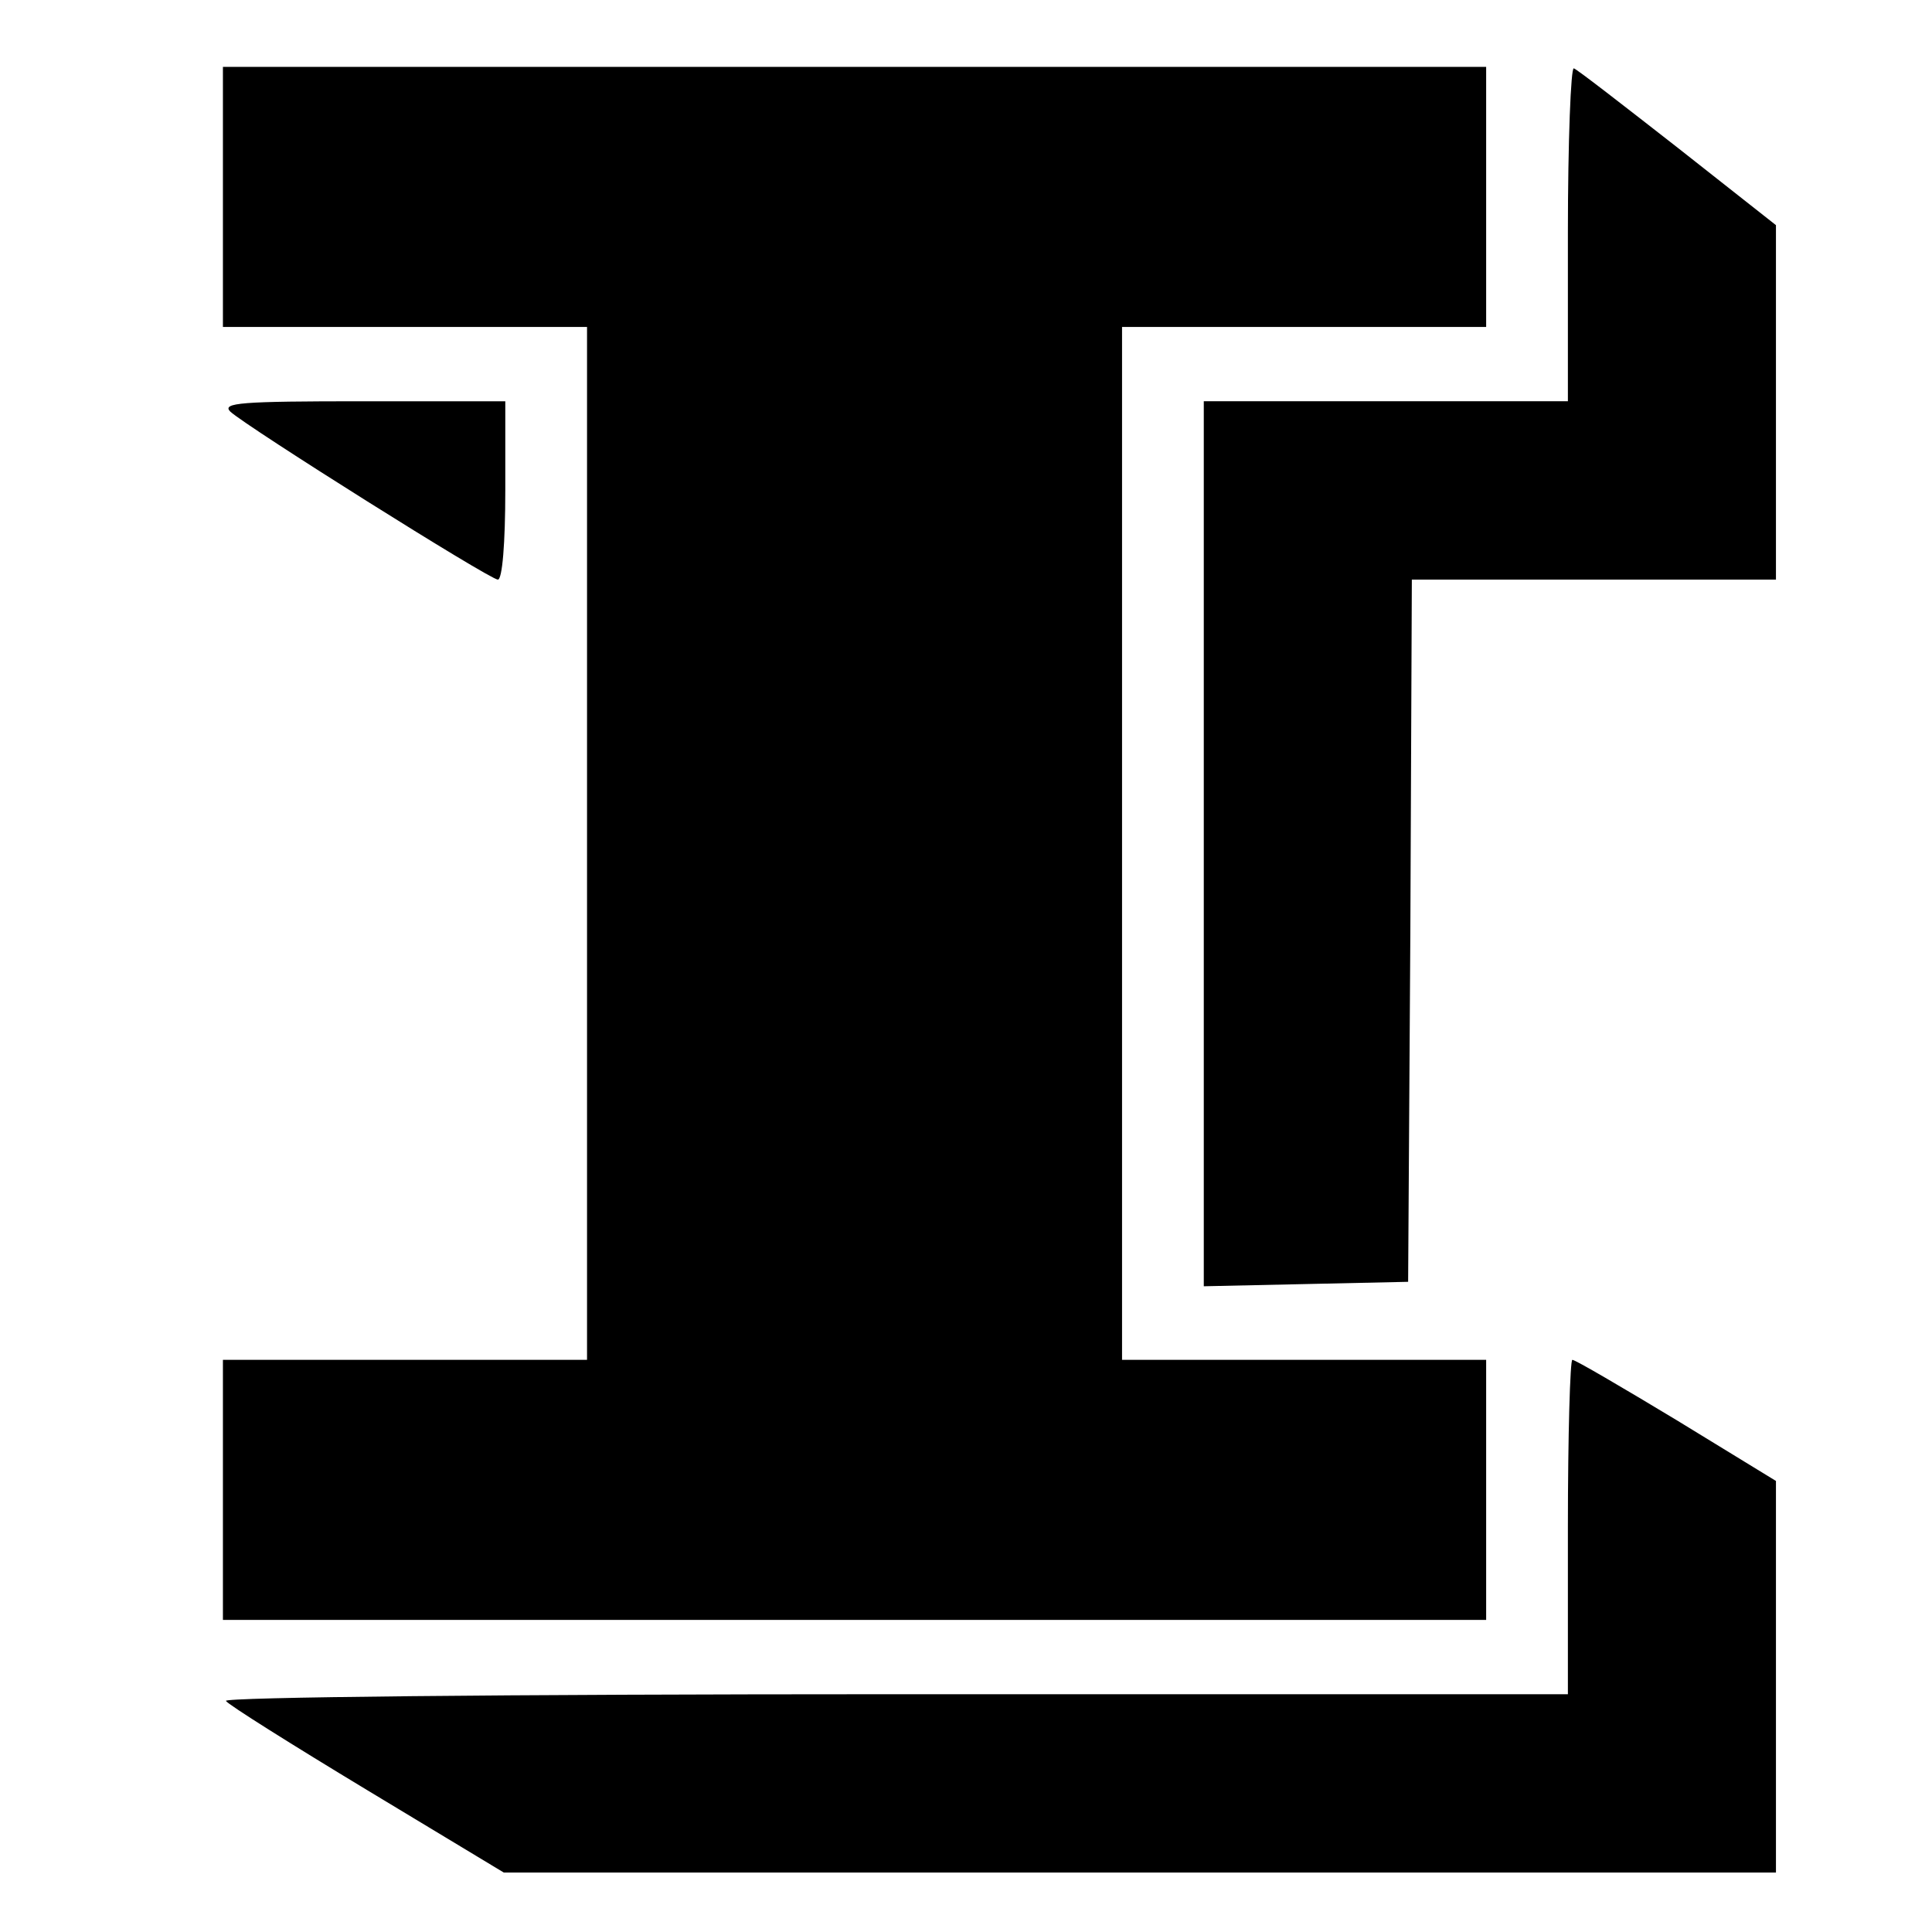 <?xml version="1.0" standalone="no"?>
<!DOCTYPE svg PUBLIC "-//W3C//DTD SVG 20010904//EN"
 "http://www.w3.org/TR/2001/REC-SVG-20010904/DTD/svg10.dtd">
<svg version="1.0" xmlns="http://www.w3.org/2000/svg"
 width="260pt" height="260pt" viewBox="0 0 260 260"
 preserveAspectRatio="xMidYMid meet">
<g transform="translate(0,260) scale(0.1,-0.1)"
fill="#000000" stroke="none">
<path d="M300 2335 l0 -175 245 0 245 0 0 -695 0 -695 -245 0 -245 0 0 -175 0
-175 850 0 850 0 0 175 0 175 -245 0 -245 0 0 695 0 695 245 0 245 0 0 175 0
175 -850 0 -850 0 0 -175z"/>
<path d="M2110 2286 l0 -226 -245 0 -245 0 0 -595 0 -596 138 3 137 3 3 473 2
472 245 0 245 0 0 238 0 239 -132 104 c-73 57 -136 106 -140 107 -4 2 -8 -98
-8 -222z"/>
<path d="M310 2046 c23 -21 349 -226 360 -226 6 0 10 49 10 120 l0 120 -192 0
c-164 0 -190 -2 -178 -14z"/>
<path d="M2110 545 l0 -225 -906 0 c-530 0 -903 -4 -900 -9 3 -5 89 -59 190
-120 l184 -111 856 0 856 0 0 264 0 263 -134 82 c-73 44 -136 81 -140 81 -3 0
-6 -101 -6 -225z"/>
</g>
</svg>
